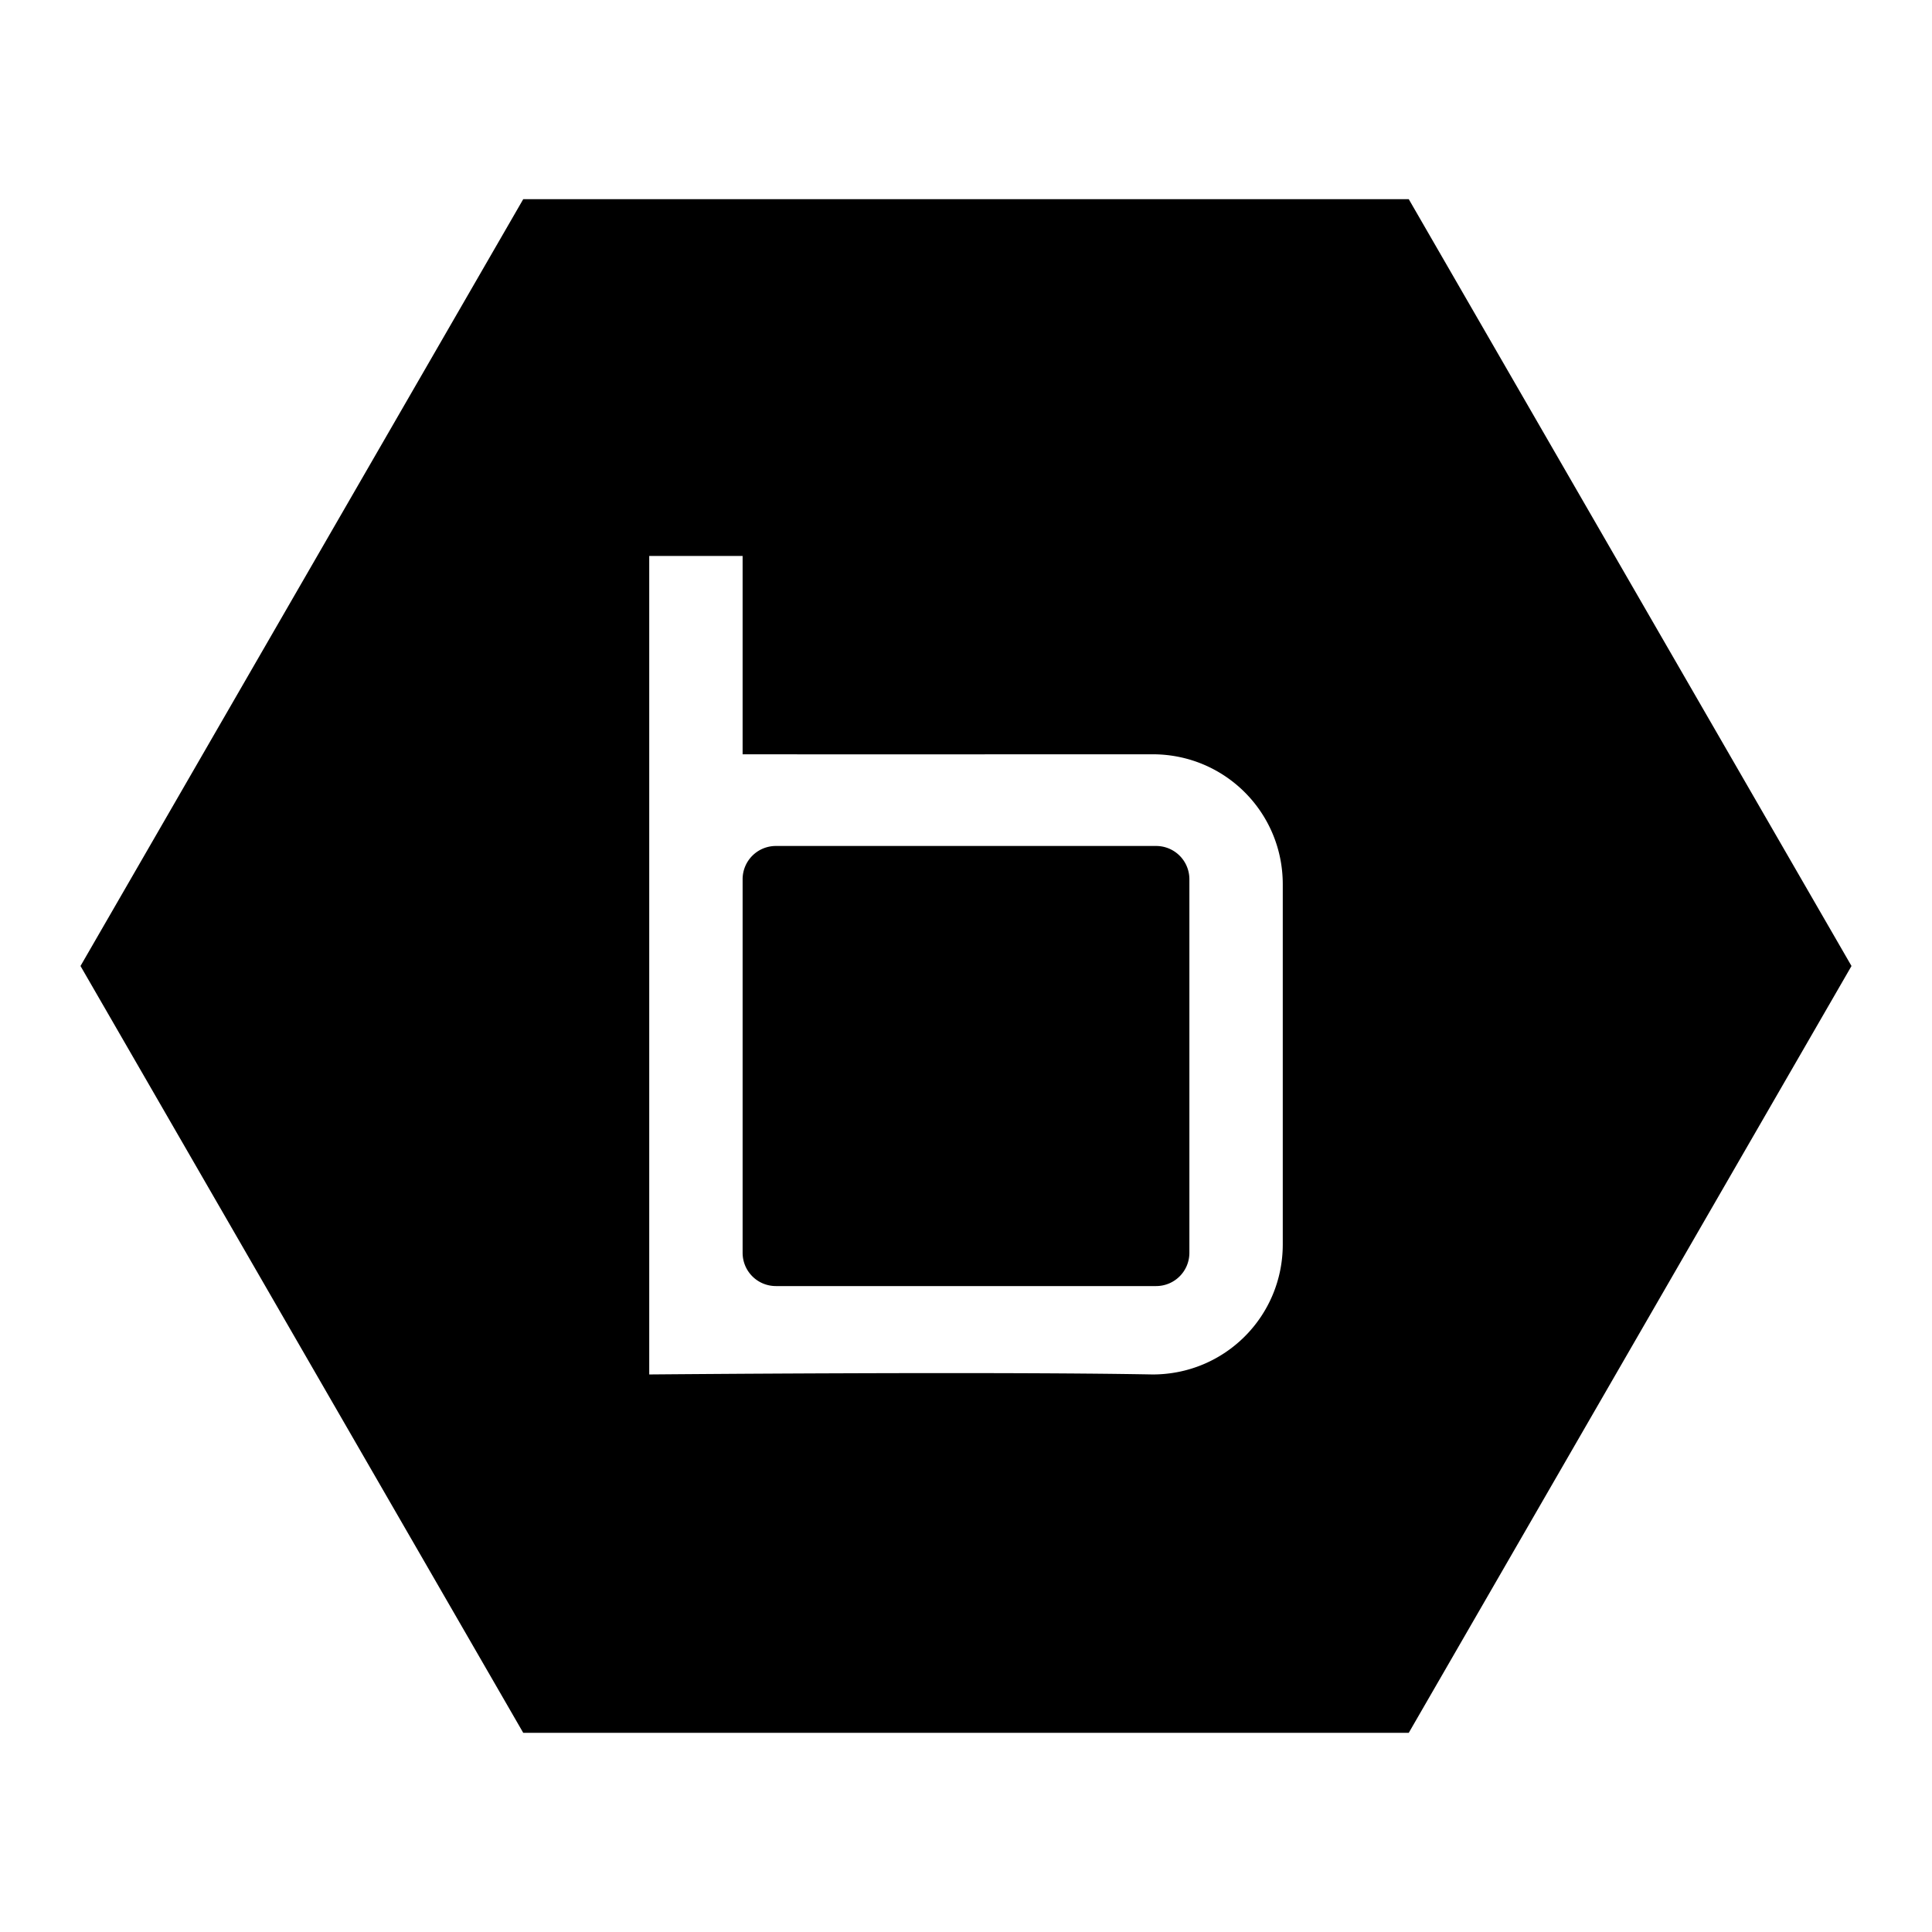 <svg xmlns="http://www.w3.org/2000/svg" width="24" height="24">
<style>@media (prefers-color-scheme:dark){path{fill:#fff}}</style>
<path d="M6.5 2.474 1 12l5.5 9.526h11L23 12l-5.5-9.526zm1.565 4.432h1.16V9.37c1.675.002 3.398 0 5.094 0 .895 0 1.616.72 1.616 1.615v4.473c0 .895-.72 1.616-1.616 1.616-2.064-.038-6.254 0-6.254 0V6.906zm1.574 3.603a.413.413 0 0 0-.414.414v4.639c0 .23.185.414.414.414h4.722c.23 0 .414-.185.414-.414v-4.639a.413.413 0 0 0-.414-.414z"/>
</svg>
